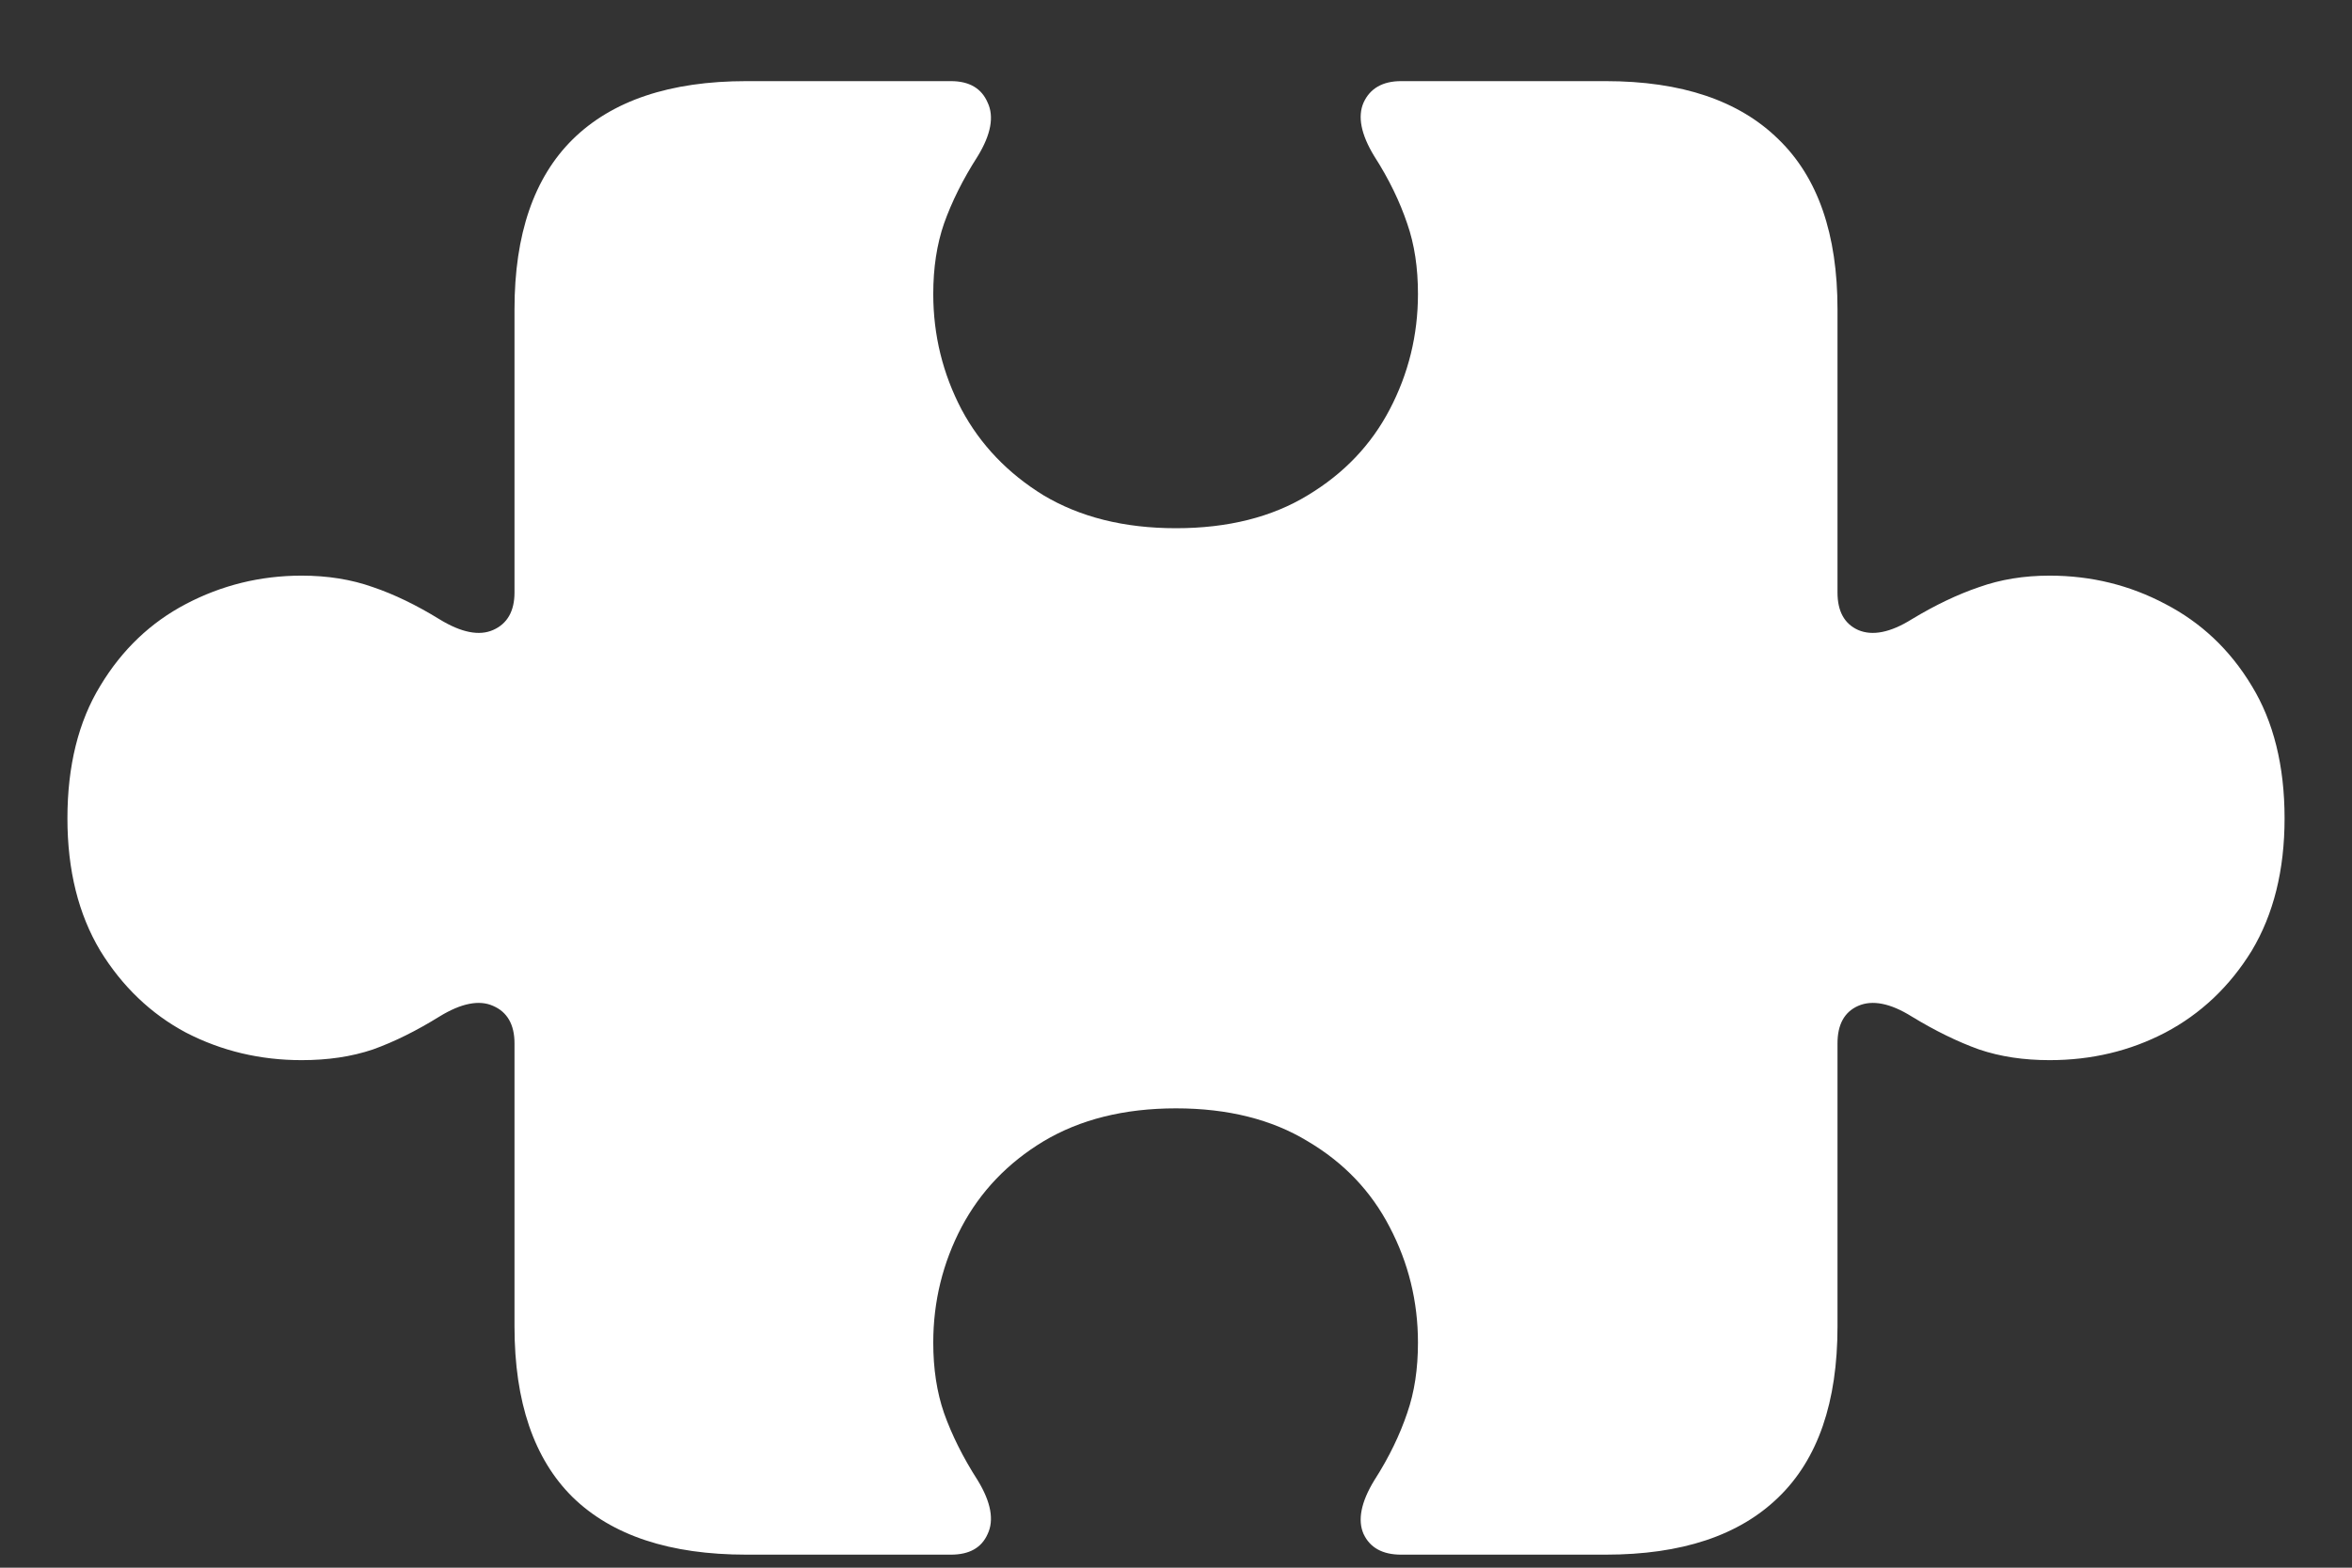<?xml version="1.0" encoding="UTF-8"?>
<svg xmlns="http://www.w3.org/2000/svg" xmlns:xlink="http://www.w3.org/1999/xlink" width="24" height="16" viewBox="0 0 24 16" version="1.1">
<rect x="0" y="0" width="24" height="16" fill="#333333" stroke="none"/>
<g id="surface1">
<path style=" stroke:none;fill-rule:nonzero;fill:rgb(100%,100%,100%);fill-opacity:1;" d="M 0.688 8.352 C 0.688 8.883 0.801 9.332 1.023 9.703 C 1.246 10.066 1.539 10.348 1.898 10.539 C 2.262 10.727 2.656 10.82 3.078 10.82 C 3.344 10.82 3.586 10.785 3.805 10.711 C 4.023 10.633 4.25 10.52 4.484 10.375 C 4.707 10.238 4.891 10.203 5.031 10.266 C 5.176 10.328 5.25 10.457 5.25 10.648 L 5.25 13.539 C 5.25 14.309 5.449 14.891 5.844 15.281 C 6.246 15.672 6.836 15.867 7.617 15.867 L 9.703 15.867 C 9.891 15.867 10.016 15.797 10.078 15.656 C 10.145 15.516 10.113 15.332 9.977 15.109 C 9.824 14.871 9.711 14.641 9.633 14.422 C 9.559 14.207 9.523 13.969 9.523 13.703 C 9.523 13.281 9.621 12.887 9.812 12.523 C 10.004 12.16 10.285 11.867 10.648 11.648 C 11.02 11.426 11.469 11.312 12 11.312 C 12.531 11.312 12.98 11.426 13.344 11.648 C 13.715 11.867 13.992 12.16 14.18 12.523 C 14.371 12.887 14.469 13.281 14.469 13.703 C 14.469 13.969 14.434 14.207 14.359 14.422 C 14.285 14.641 14.176 14.871 14.023 15.109 C 13.887 15.332 13.852 15.516 13.914 15.656 C 13.98 15.797 14.109 15.867 14.297 15.867 L 16.383 15.867 C 17.16 15.867 17.746 15.672 18.148 15.281 C 18.551 14.891 18.75 14.309 18.75 13.539 L 18.75 10.648 C 18.75 10.457 18.82 10.328 18.961 10.266 C 19.105 10.203 19.289 10.238 19.508 10.375 C 19.746 10.52 19.977 10.633 20.195 10.711 C 20.414 10.785 20.652 10.82 20.914 10.82 C 21.34 10.82 21.734 10.727 22.094 10.539 C 22.457 10.348 22.754 10.066 22.977 9.703 C 23.199 9.332 23.312 8.883 23.312 8.352 C 23.312 7.816 23.199 7.363 22.977 7 C 22.754 6.629 22.457 6.352 22.094 6.164 C 21.734 5.973 21.34 5.875 20.914 5.875 C 20.652 5.875 20.414 5.914 20.195 5.992 C 19.977 6.066 19.746 6.176 19.508 6.32 C 19.289 6.457 19.105 6.492 18.961 6.43 C 18.82 6.367 18.75 6.238 18.75 6.047 L 18.75 3.156 C 18.75 2.391 18.551 1.812 18.148 1.422 C 17.746 1.027 17.16 0.828 16.383 0.828 L 14.297 0.828 C 14.109 0.828 13.98 0.902 13.914 1.047 C 13.852 1.188 13.887 1.371 14.023 1.594 C 14.176 1.832 14.285 2.062 14.359 2.281 C 14.434 2.496 14.469 2.734 14.469 3 C 14.469 3.422 14.371 3.816 14.18 4.18 C 13.992 4.539 13.715 4.832 13.344 5.055 C 12.98 5.277 12.531 5.391 12 5.391 C 11.469 5.391 11.02 5.277 10.648 5.055 C 10.285 4.832 10.004 4.539 9.812 4.18 C 9.621 3.816 9.523 3.422 9.523 3 C 9.523 2.734 9.559 2.496 9.633 2.281 C 9.711 2.062 9.824 1.832 9.977 1.594 C 10.113 1.371 10.145 1.188 10.078 1.047 C 10.016 0.902 9.891 0.828 9.703 0.828 L 7.617 0.828 C 6.836 0.828 6.246 1.027 5.844 1.422 C 5.449 1.812 5.25 2.391 5.25 3.156 L 5.25 6.047 C 5.25 6.238 5.176 6.367 5.031 6.43 C 4.891 6.492 4.707 6.457 4.484 6.32 C 4.25 6.176 4.023 6.066 3.805 5.992 C 3.586 5.914 3.344 5.875 3.078 5.875 C 2.656 5.875 2.262 5.973 1.898 6.164 C 1.539 6.352 1.246 6.629 1.023 7 C 0.801 7.363 0.688 7.816 0.688 8.352 Z M 0.688 8.352 "/>
</g>
</svg>
